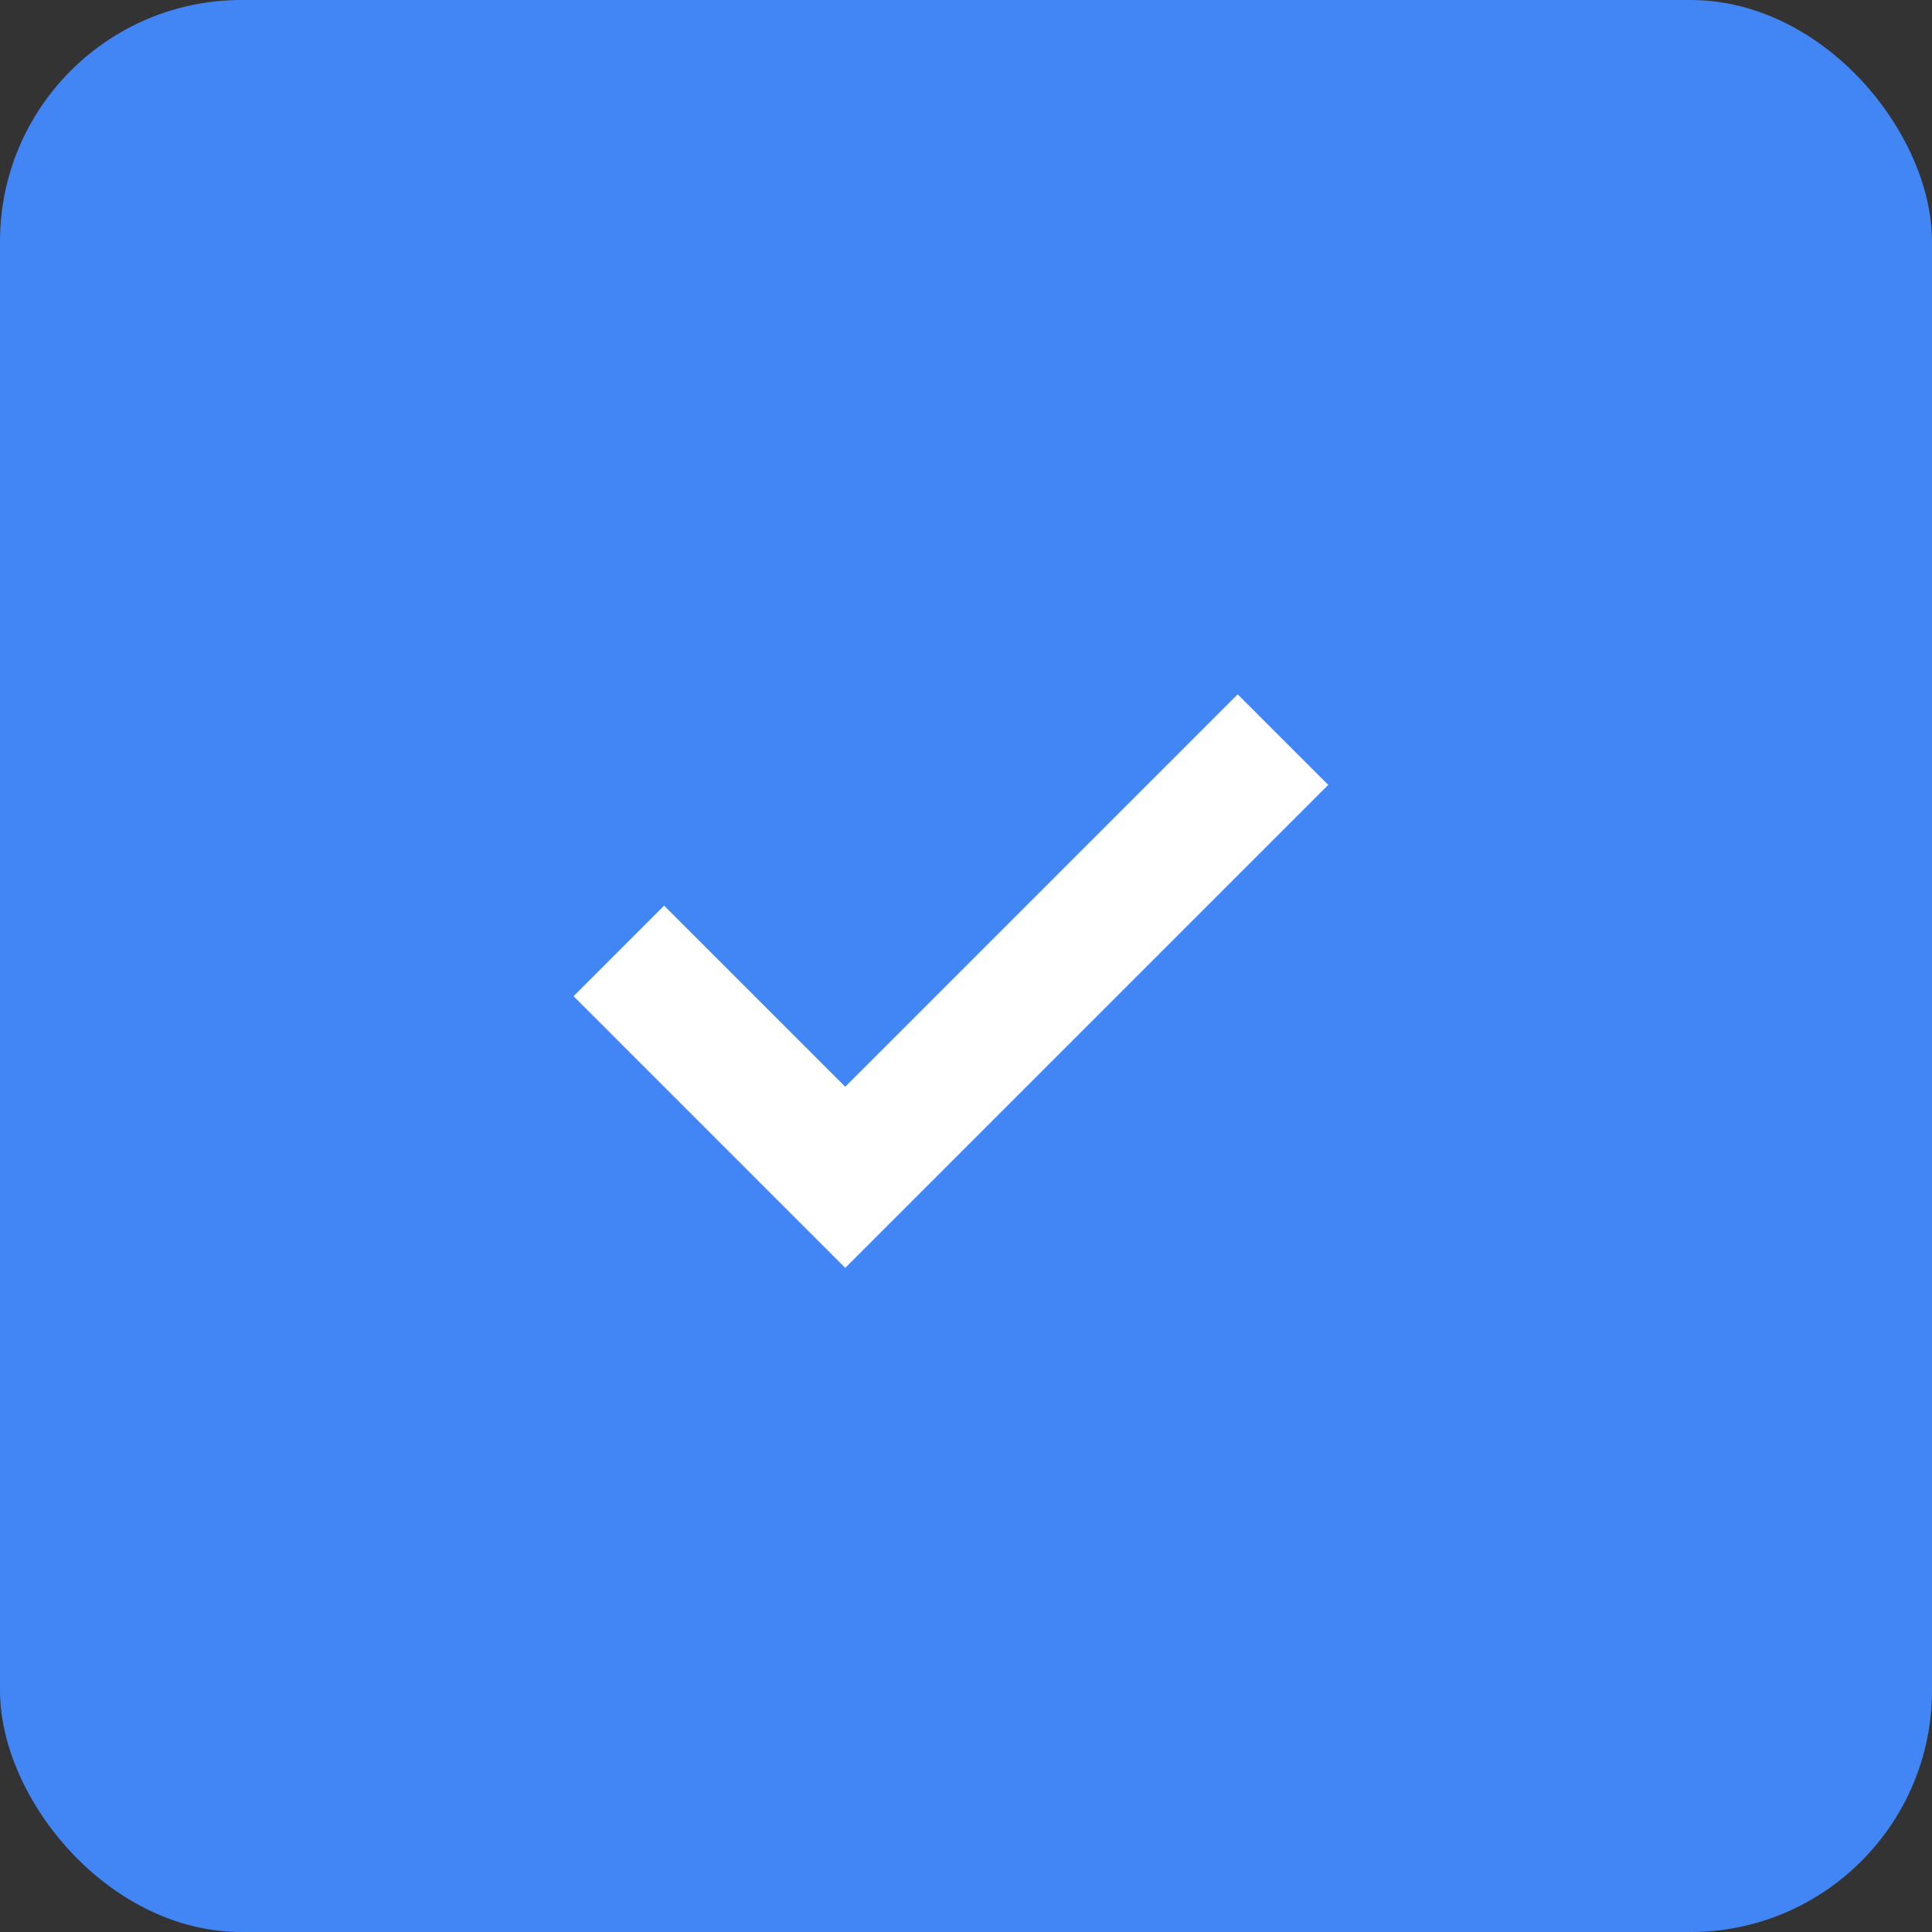 <svg xmlns="http://www.w3.org/2000/svg" width="32" height="32" viewBox="0 0 32 32">
  <rect x="0" y="0" width="32" height="32" fill="#333333" stroke="none"/>
  <rect width="32" height="32" fill="#4285f4" rx="4" ry="4" />
  <path d="M14 18l-3-3-1.5 1.5L14 21l8-8-1.5-1.5z" fill="#ffffff" />
</svg> 
